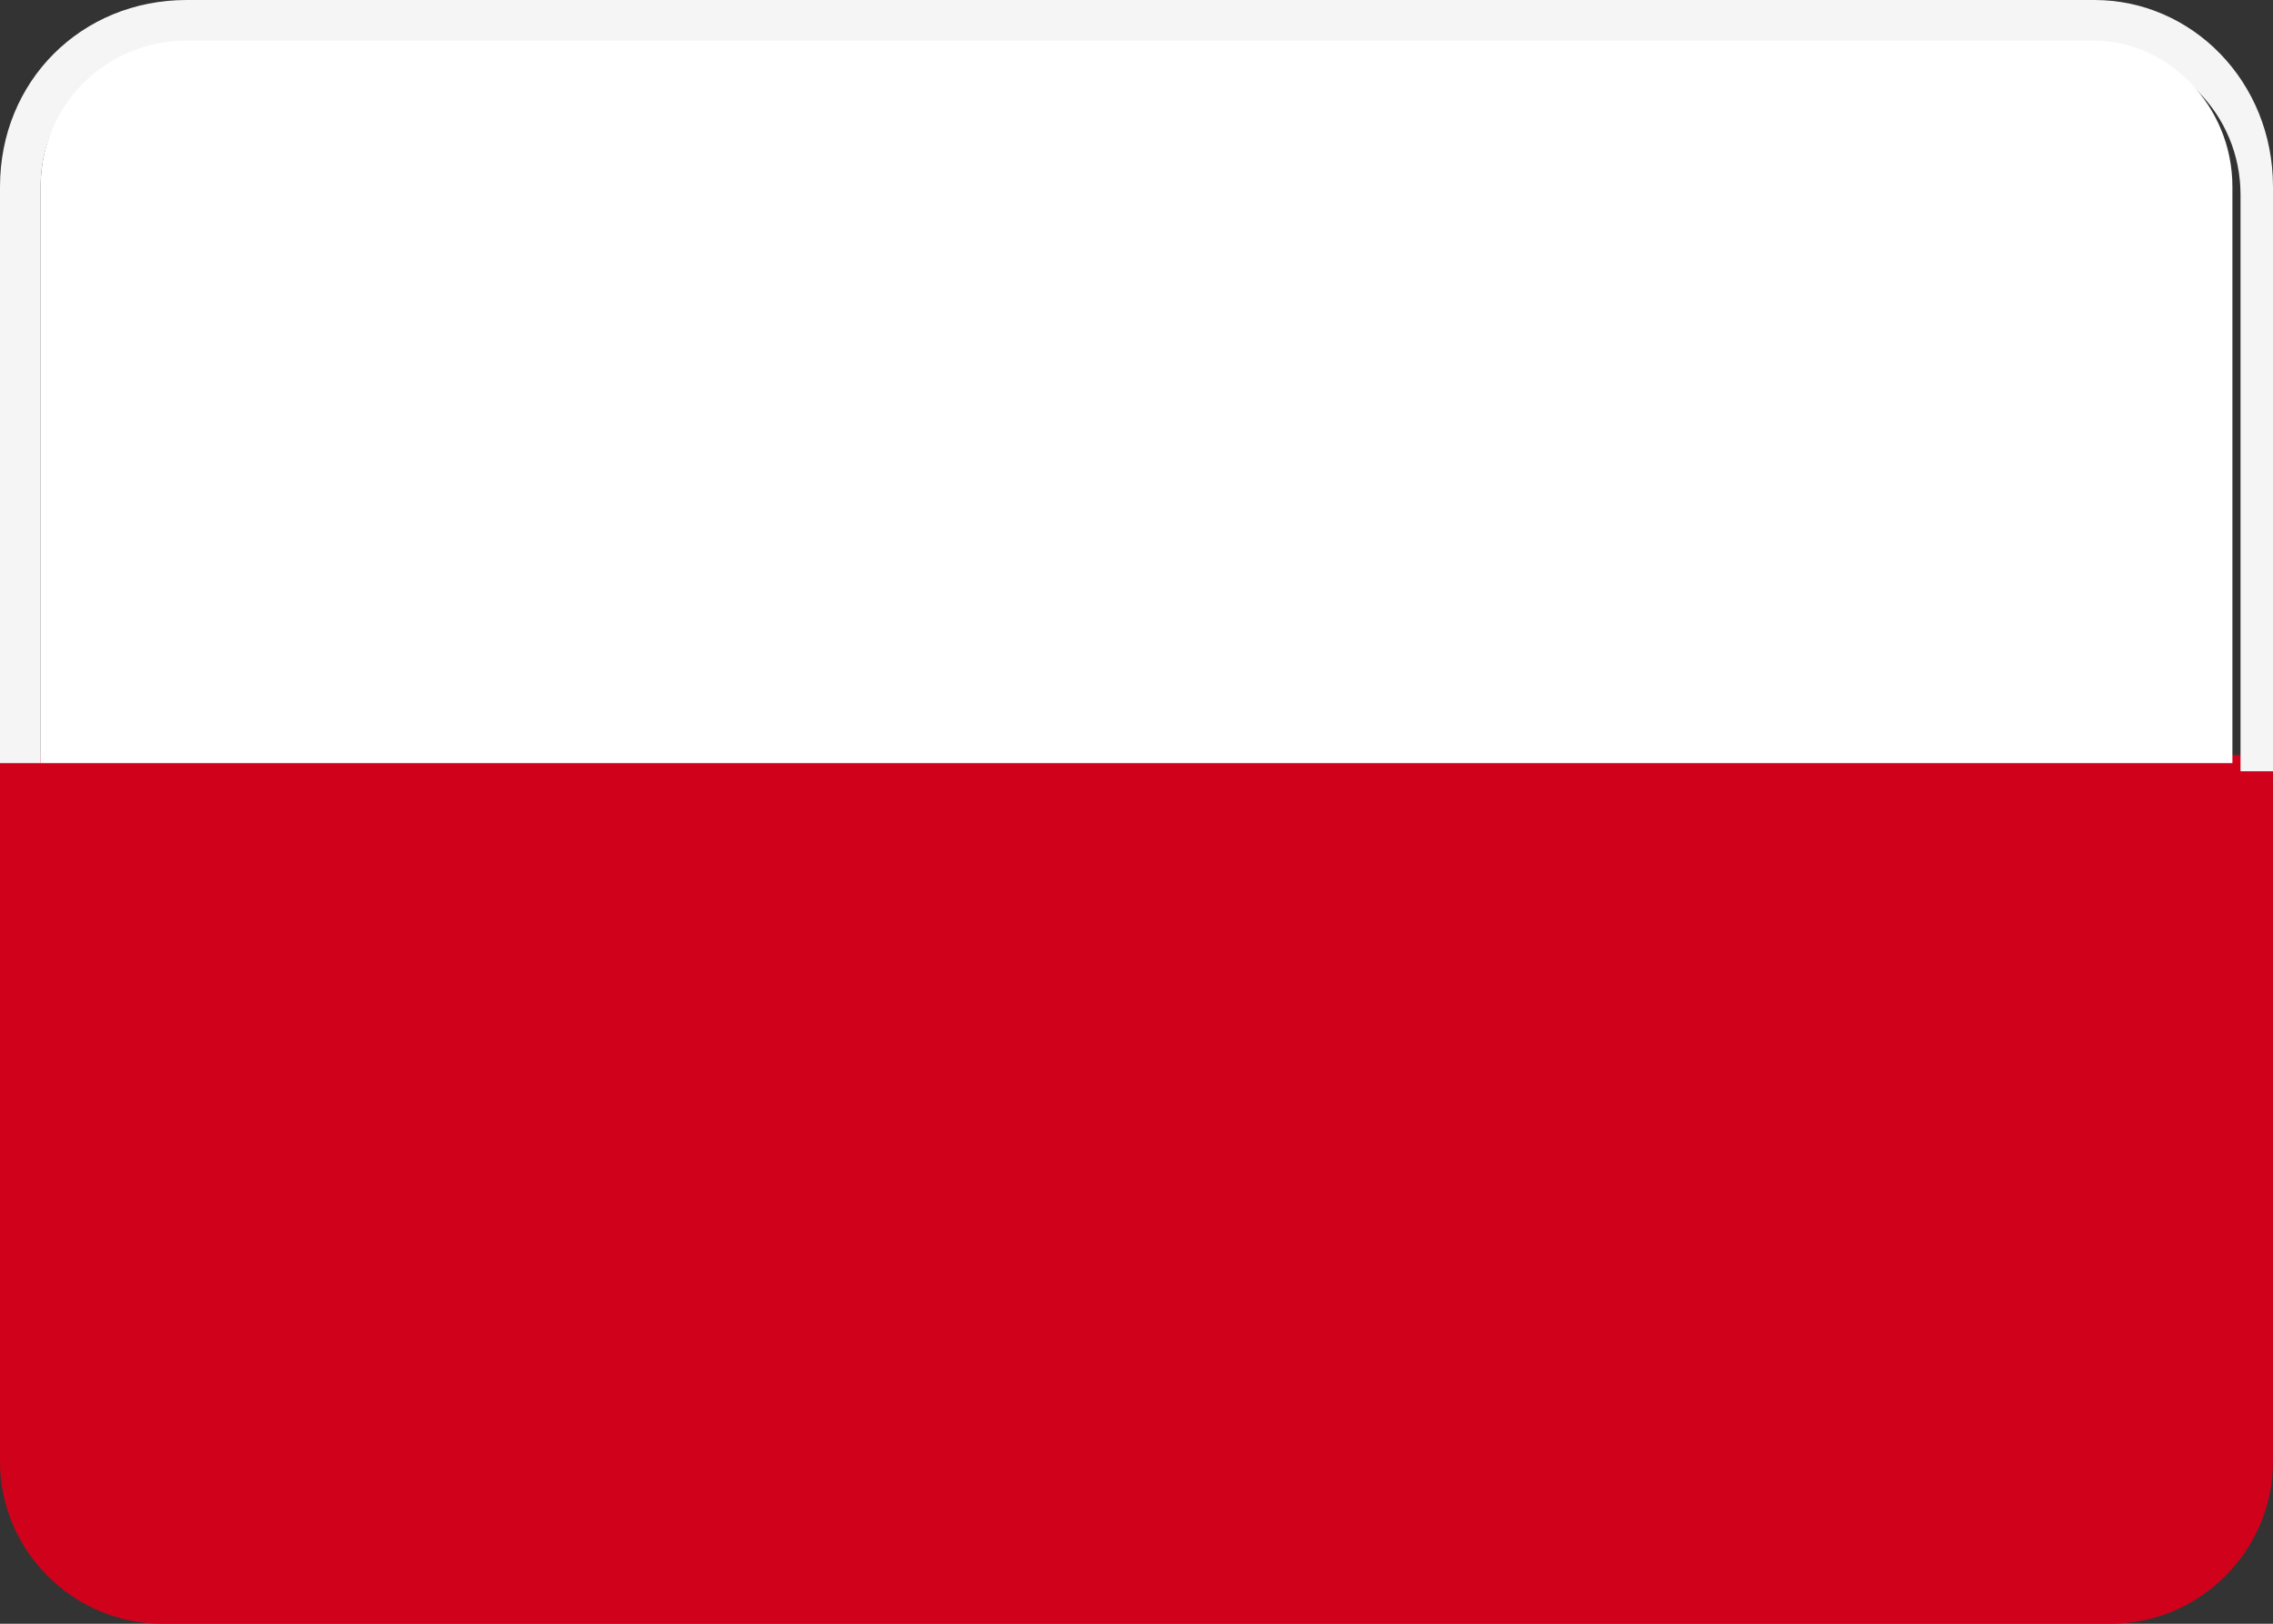<svg xmlns="http://www.w3.org/2000/svg" width="28" height="20" viewBox="0 0 28 20"><rect x="0" y="0" width="28" height="20" fill="#333333" stroke="none"/><path d="M0 18c0 1.1 0.9 2 2 2h24c1.1 0 2-0.9 2-2V9.3H0V18z" fill="#D0021B"/><path d="M25.8 0H2.3C1 0 0 1 0 2.3v7.1h0.5V2.3c0-1 0.8-1.7 1.8-1.7h23.5c1 0 1.8 0.8 1.8 1.8v7.1H28V2.3C28 1 27 0 25.8 0z" fill="#F5F5F5"/><path d="M25.8 0.5H2.3C1.3 0.5 0.5 1.3 0.5 2.3v7.1h27V2.3C27.5 1.3 26.7 0.5 25.8 0.5z" fill="#FFF"/></svg>